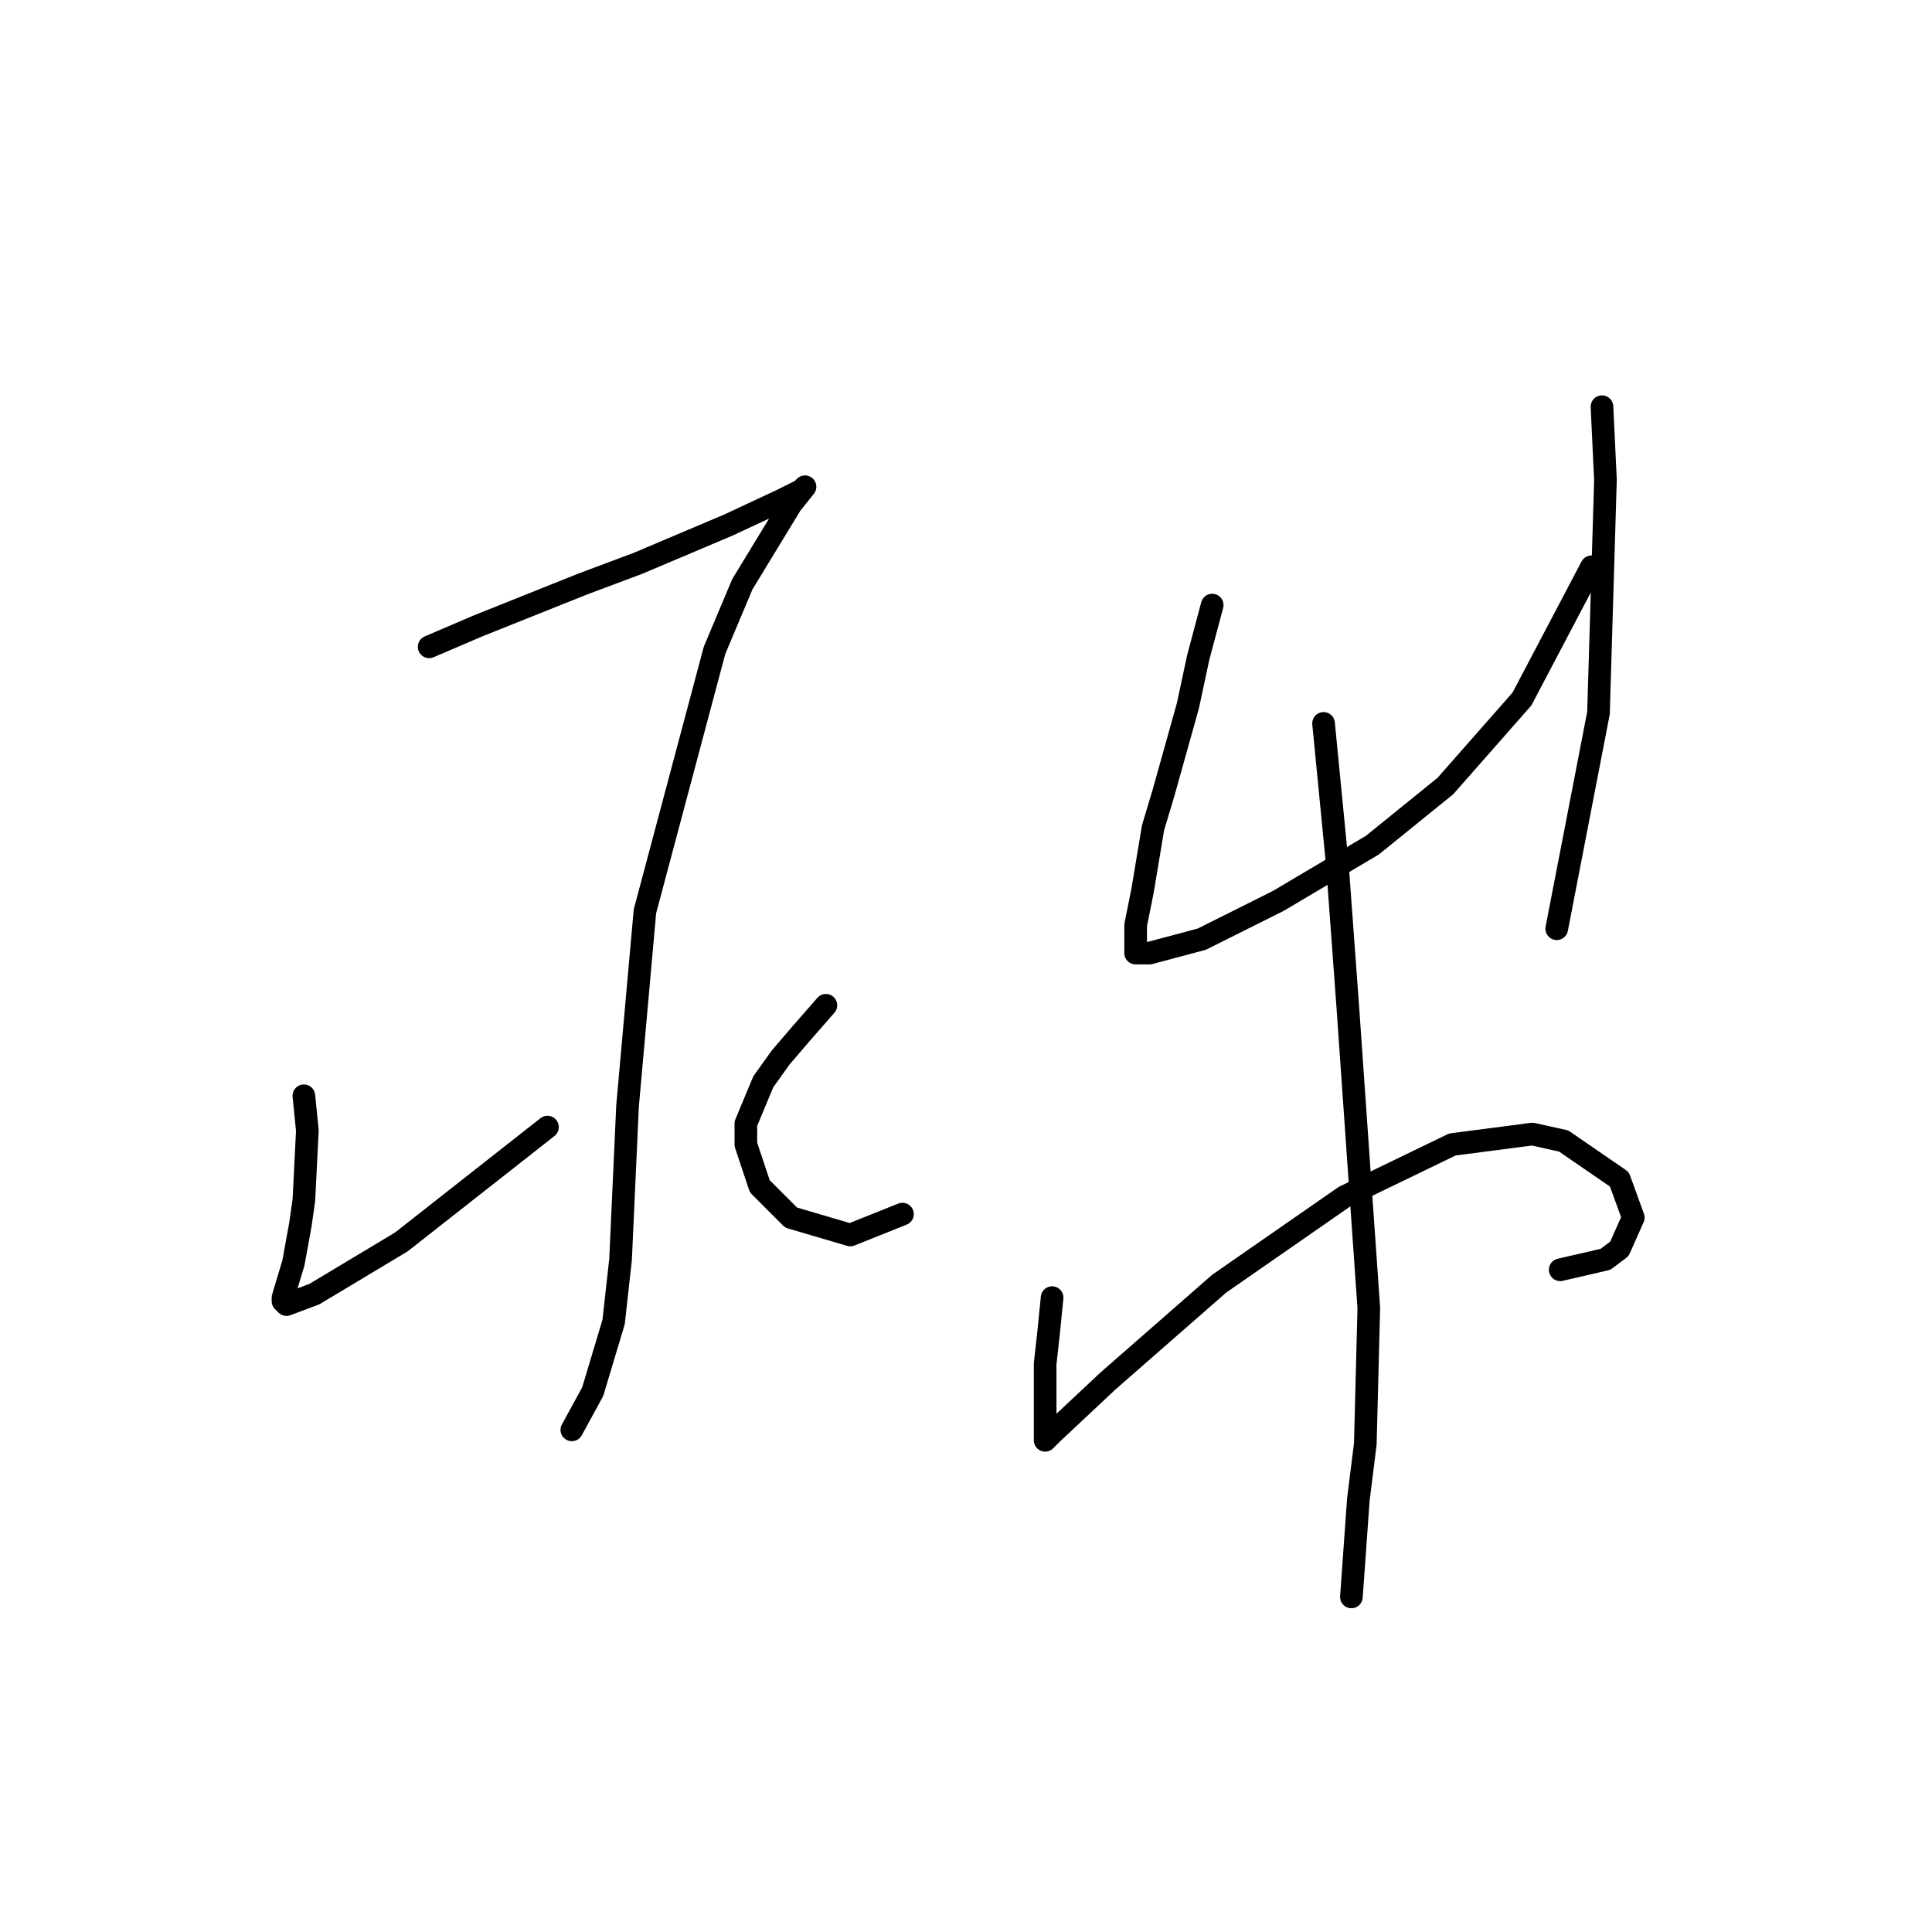 <?xml version="1.0" standalone="no"?>
    <svg width="256" height="256" xmlns="http://www.w3.org/2000/svg" version="1.1">
    <polyline stroke="black" stroke-width="3" stroke-linecap="round" fill="transparent" stroke-linejoin="round" points="56.866 85.709 63.322 82.942 77.156 77.409 84.535 74.642 96.524 69.569 103.441 66.341 106.208 64.958 106.669 64.497 104.825 66.803 98.369 77.409 94.68 86.17 85.457 120.756 83.151 146.579 82.229 166.869 81.307 175.17 78.54 184.393 75.773 189.465 75.773 189.465 " />
        <polyline stroke="black" stroke-width="3" stroke-linecap="round" fill="transparent" stroke-linejoin="round" points="40.265 145.196 40.726 149.807 40.265 159.03 39.804 162.258 38.882 167.331 37.498 171.942 37.498 172.403 37.96 172.864 41.649 171.481 53.177 164.564 72.545 149.346 72.545 149.346 " />
        <polyline stroke="black" stroke-width="3" stroke-linecap="round" fill="transparent" stroke-linejoin="round" points="109.436 133.206 106.208 136.896 103.441 140.124 101.135 143.351 98.83 148.885 98.83 151.652 100.674 157.186 104.825 161.336 112.664 163.642 119.581 160.875 119.581 160.875 " />
        <polyline stroke="black" stroke-width="3" stroke-linecap="round" fill="transparent" stroke-linejoin="round" points="160.622 80.176 158.778 87.093 157.394 93.549 154.166 105.077 152.783 109.688 151.4 117.989 150.477 122.6 150.477 124.906 150.477 126.289 152.322 126.289 159.239 124.445 169.384 119.372 181.835 111.994 191.519 104.155 201.664 92.626 210.886 75.103 210.886 75.103 " />
        <polyline stroke="black" stroke-width="3" stroke-linecap="round" fill="transparent" stroke-linejoin="round" points="212.27 53.891 212.731 63.575 211.809 94.471 206.275 123.061 206.275 123.061 " />
        <polyline stroke="black" stroke-width="3" stroke-linecap="round" fill="transparent" stroke-linejoin="round" points="139.41 171.942 138.949 176.553 138.488 180.704 138.488 189.004 138.488 190.388 138.488 190.849 139.41 189.926 146.788 183.009 161.545 170.097 178.146 158.569 192.441 151.652 203.047 150.269 207.197 151.191 214.575 156.263 216.42 161.336 214.575 165.486 212.731 166.869 206.736 168.253 206.736 168.253 " />
        <polyline stroke="black" stroke-width="3" stroke-linecap="round" fill="transparent" stroke-linejoin="round" points="175.379 95.854 177.223 114.761 178.607 133.668 181.374 173.325 180.912 191.31 179.99 198.688 179.068 211.6 179.068 211.6 " />
        </svg>